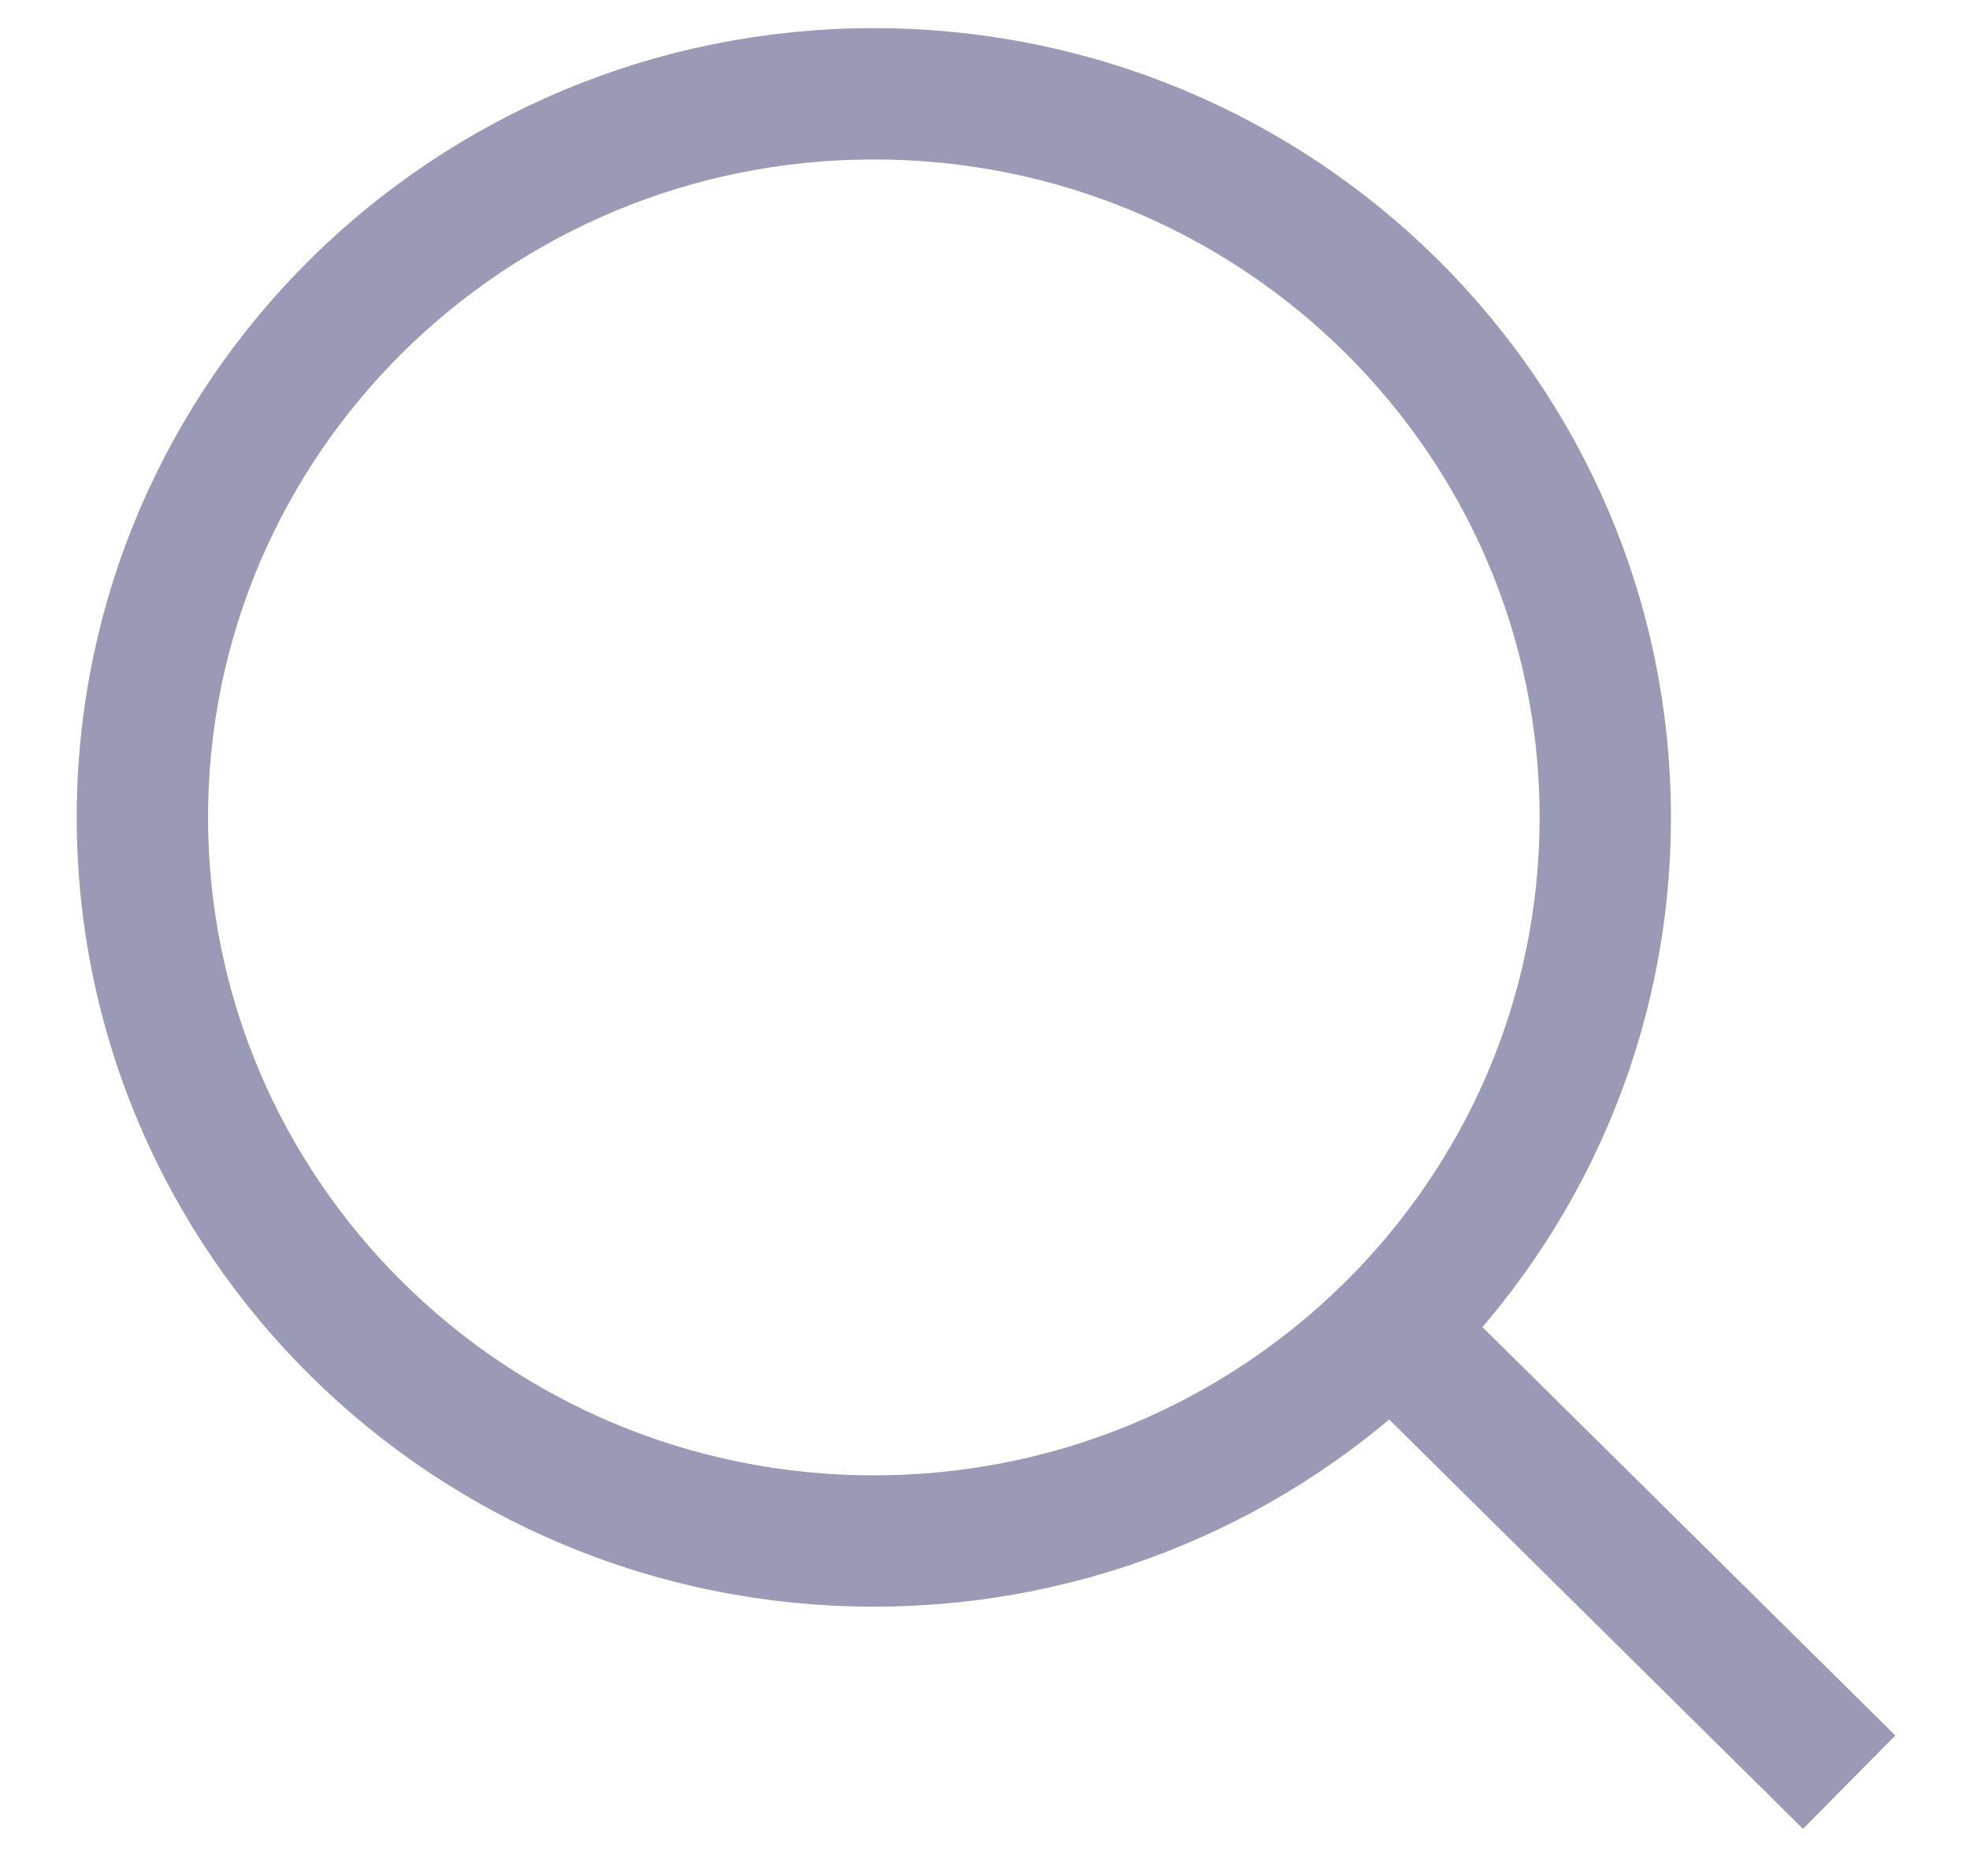 <svg width="21" height="20" viewBox="0 0 21 20" fill="none" xmlns="http://www.w3.org/2000/svg">
<path d="M19.712 19L14.513 13.857M9.315 16.429C5.009 16.429 1.518 12.975 1.518 8.714C1.518 4.454 5.009 1 9.315 1C13.621 1 17.112 4.454 17.112 8.714C17.112 12.975 13.621 16.429 9.315 16.429Z" stroke="#9A9AB6" stroke-width="1.4"/>
</svg>

